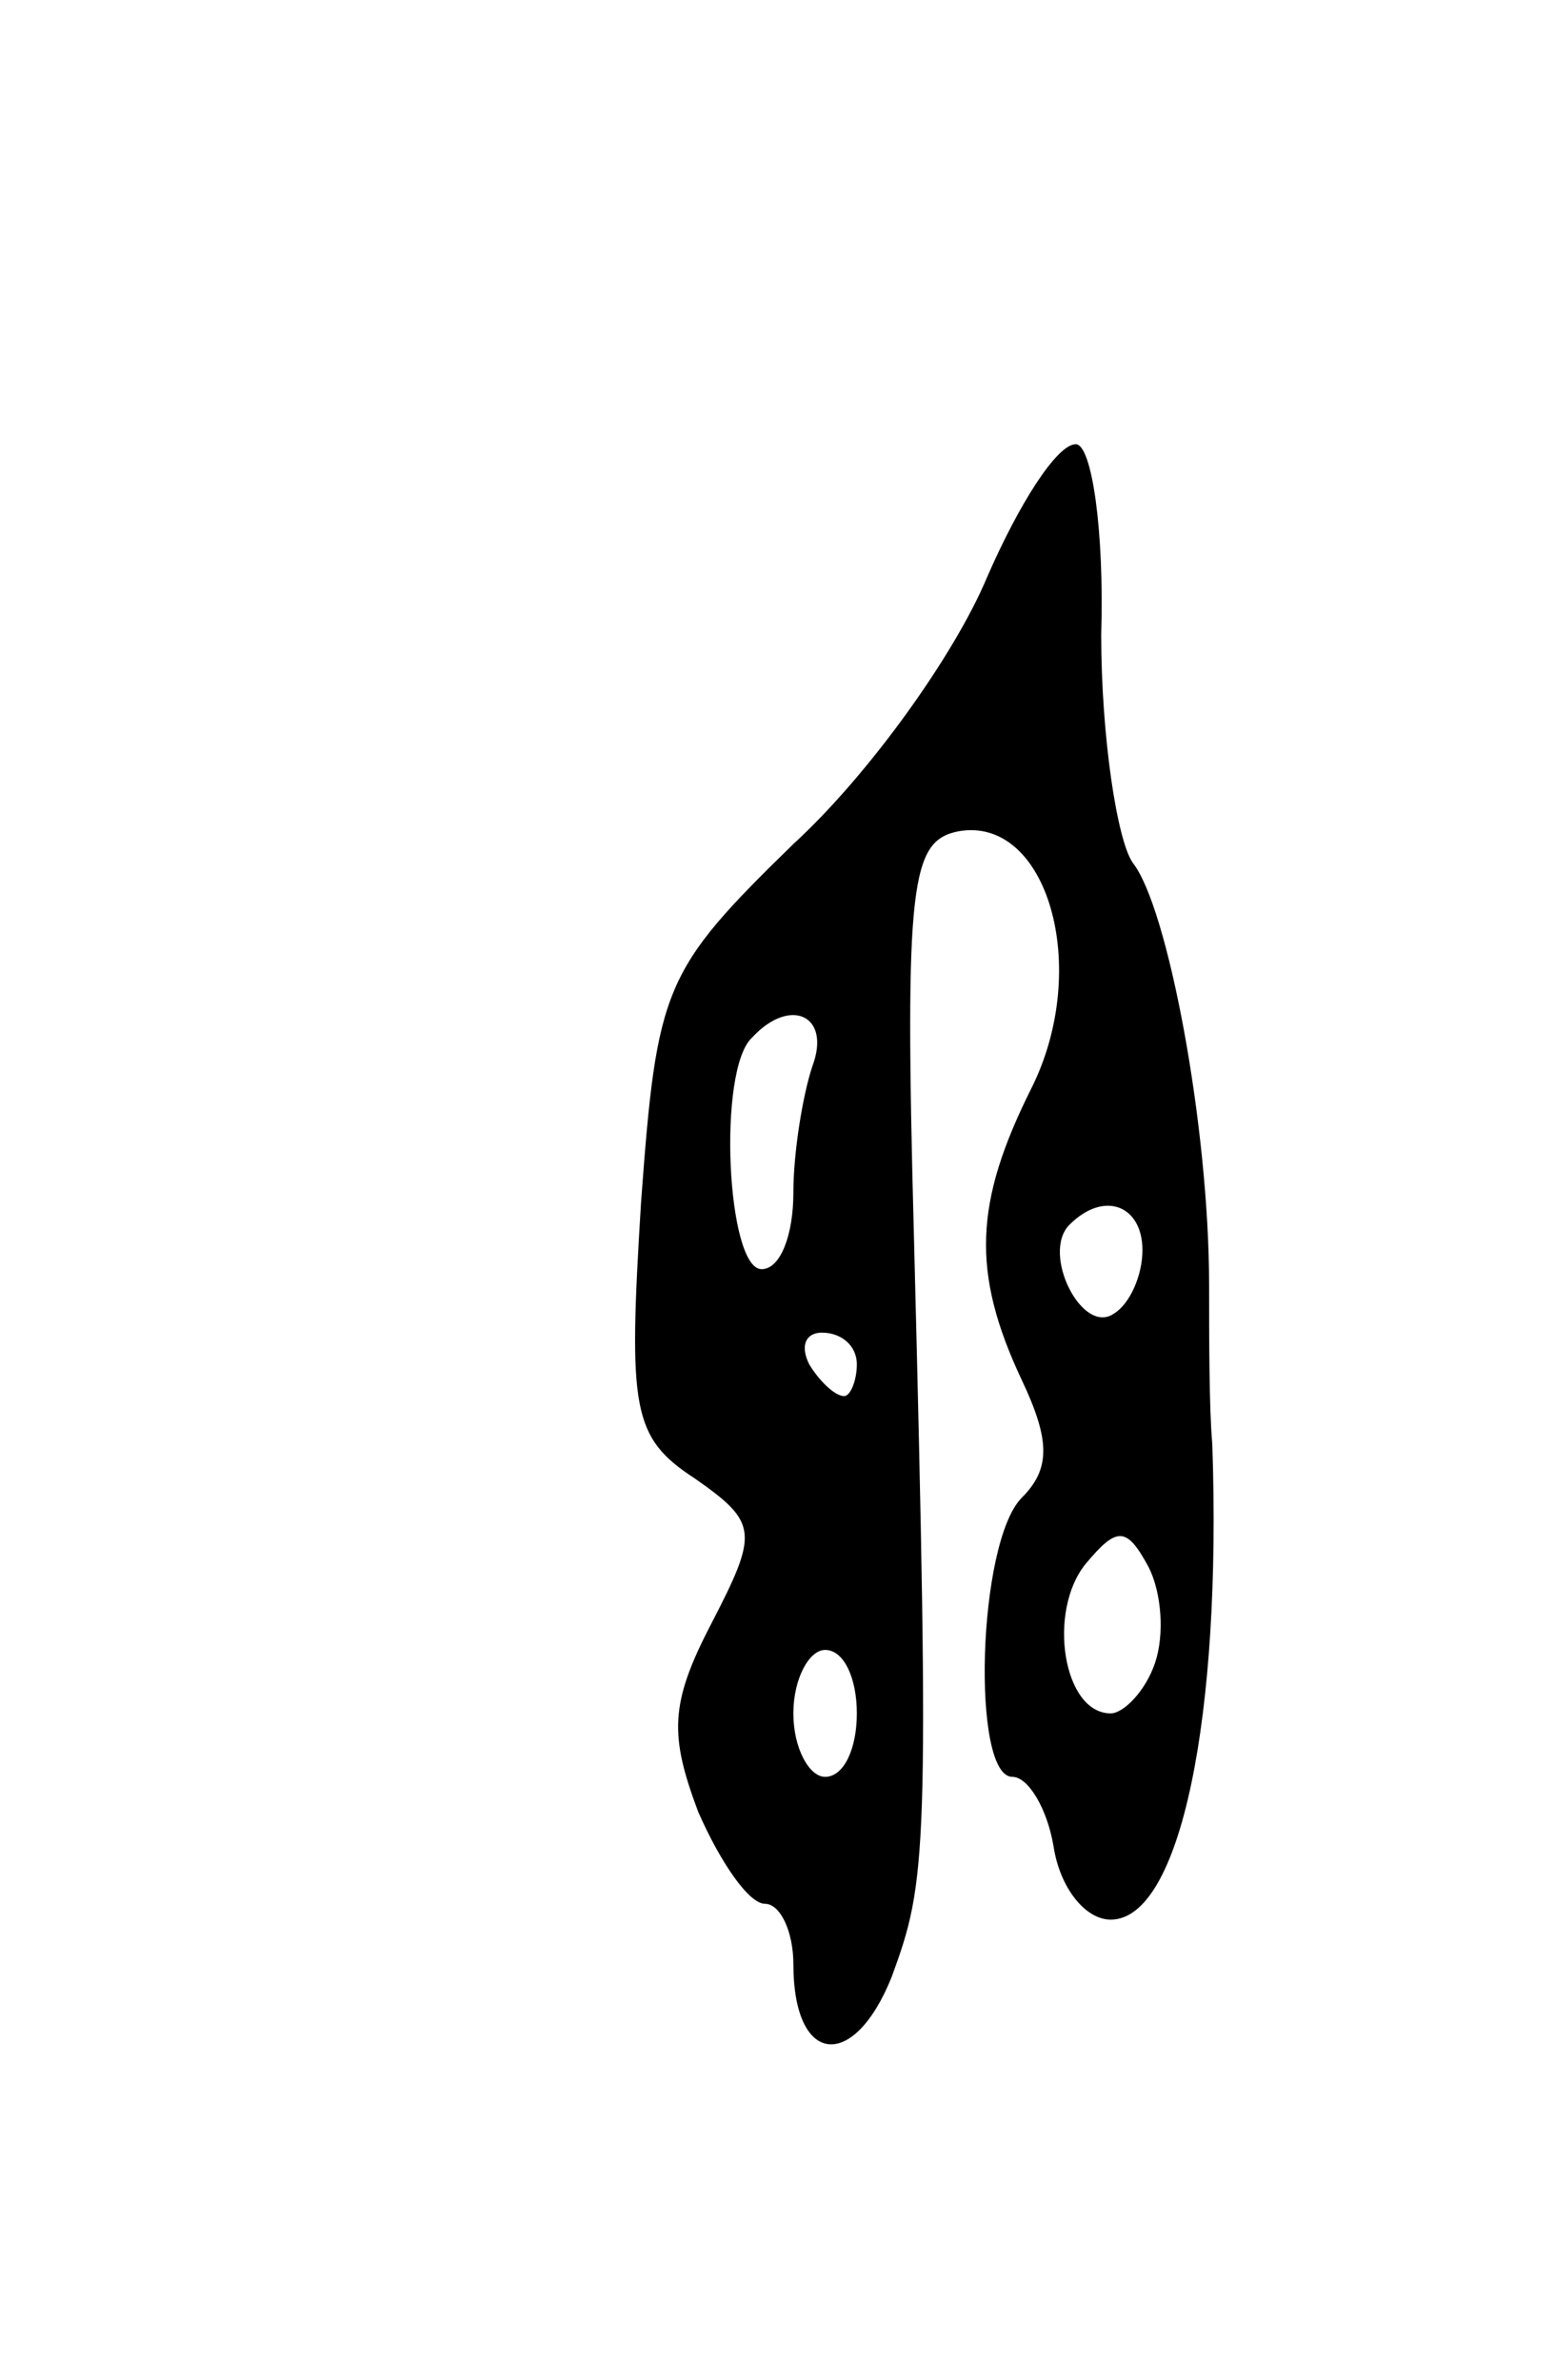 <svg version="1.0" xmlns="http://www.w3.org/2000/svg"
 width="49pt" height="75pt" viewBox="0 0 49 75"
 preserveAspectRatio="xMidYMid meet">
<g transform="translate(0,75) scale(0.1,-0.1)"
fill="#000000" stroke="none">
<path d="M311 568 c-10 -24 -37 -62 -61 -84 -41 -40 -43 -45 -48 -113 -4 -65
-3 -74 17 -87 20 -14 20 -17 5 -46 -13 -25 -13 -35 -4 -59 7 -16 16 -29 21
-29 5 0 9 -9 9 -19 0 -32 19 -34 31 -4 11 30 12 38 7 233 -3 112 -1 125 14
128 28 5 42 -43 23 -81 -18 -36 -19 -58 -3 -92 9 -19 9 -28 0 -37 -14 -14 -16
-88 -3 -88 5 0 11 -10 13 -22 2 -13 10 -23 18 -23 22 0 35 64 32 150 -1 11 -1
34 -1 50 0 50 -13 119 -24 133 -5 7 -10 40 -10 72 1 33 -3 60 -8 60 -6 0 -18
-19 -28 -42z m-55 -154 c-3 -9 -6 -27 -6 -40 0 -13 -4 -24 -10 -24 -11 0 -14
63 -3 73 12 13 25 7 19 -9z m104 -58 c0 -8 -4 -17 -9 -20 -10 -7 -23 19 -14
28 11 11 23 6 23 -8z m-90 -36 c0 -5 -2 -10 -4 -10 -3 0 -8 5 -11 10 -3 6 -1
10 4 10 6 0 11 -4 11 -10z m94 -94 c-3 -9 -10 -16 -14 -16 -15 0 -20 32 -8 47
10 12 13 12 20 -1 4 -8 5 -21 2 -30z m-94 -16 c0 -11 -4 -20 -10 -20 -5 0 -10
9 -10 20 0 11 5 20 10 20 6 0 10 -9 10 -20z"/>
</g>
</svg>
